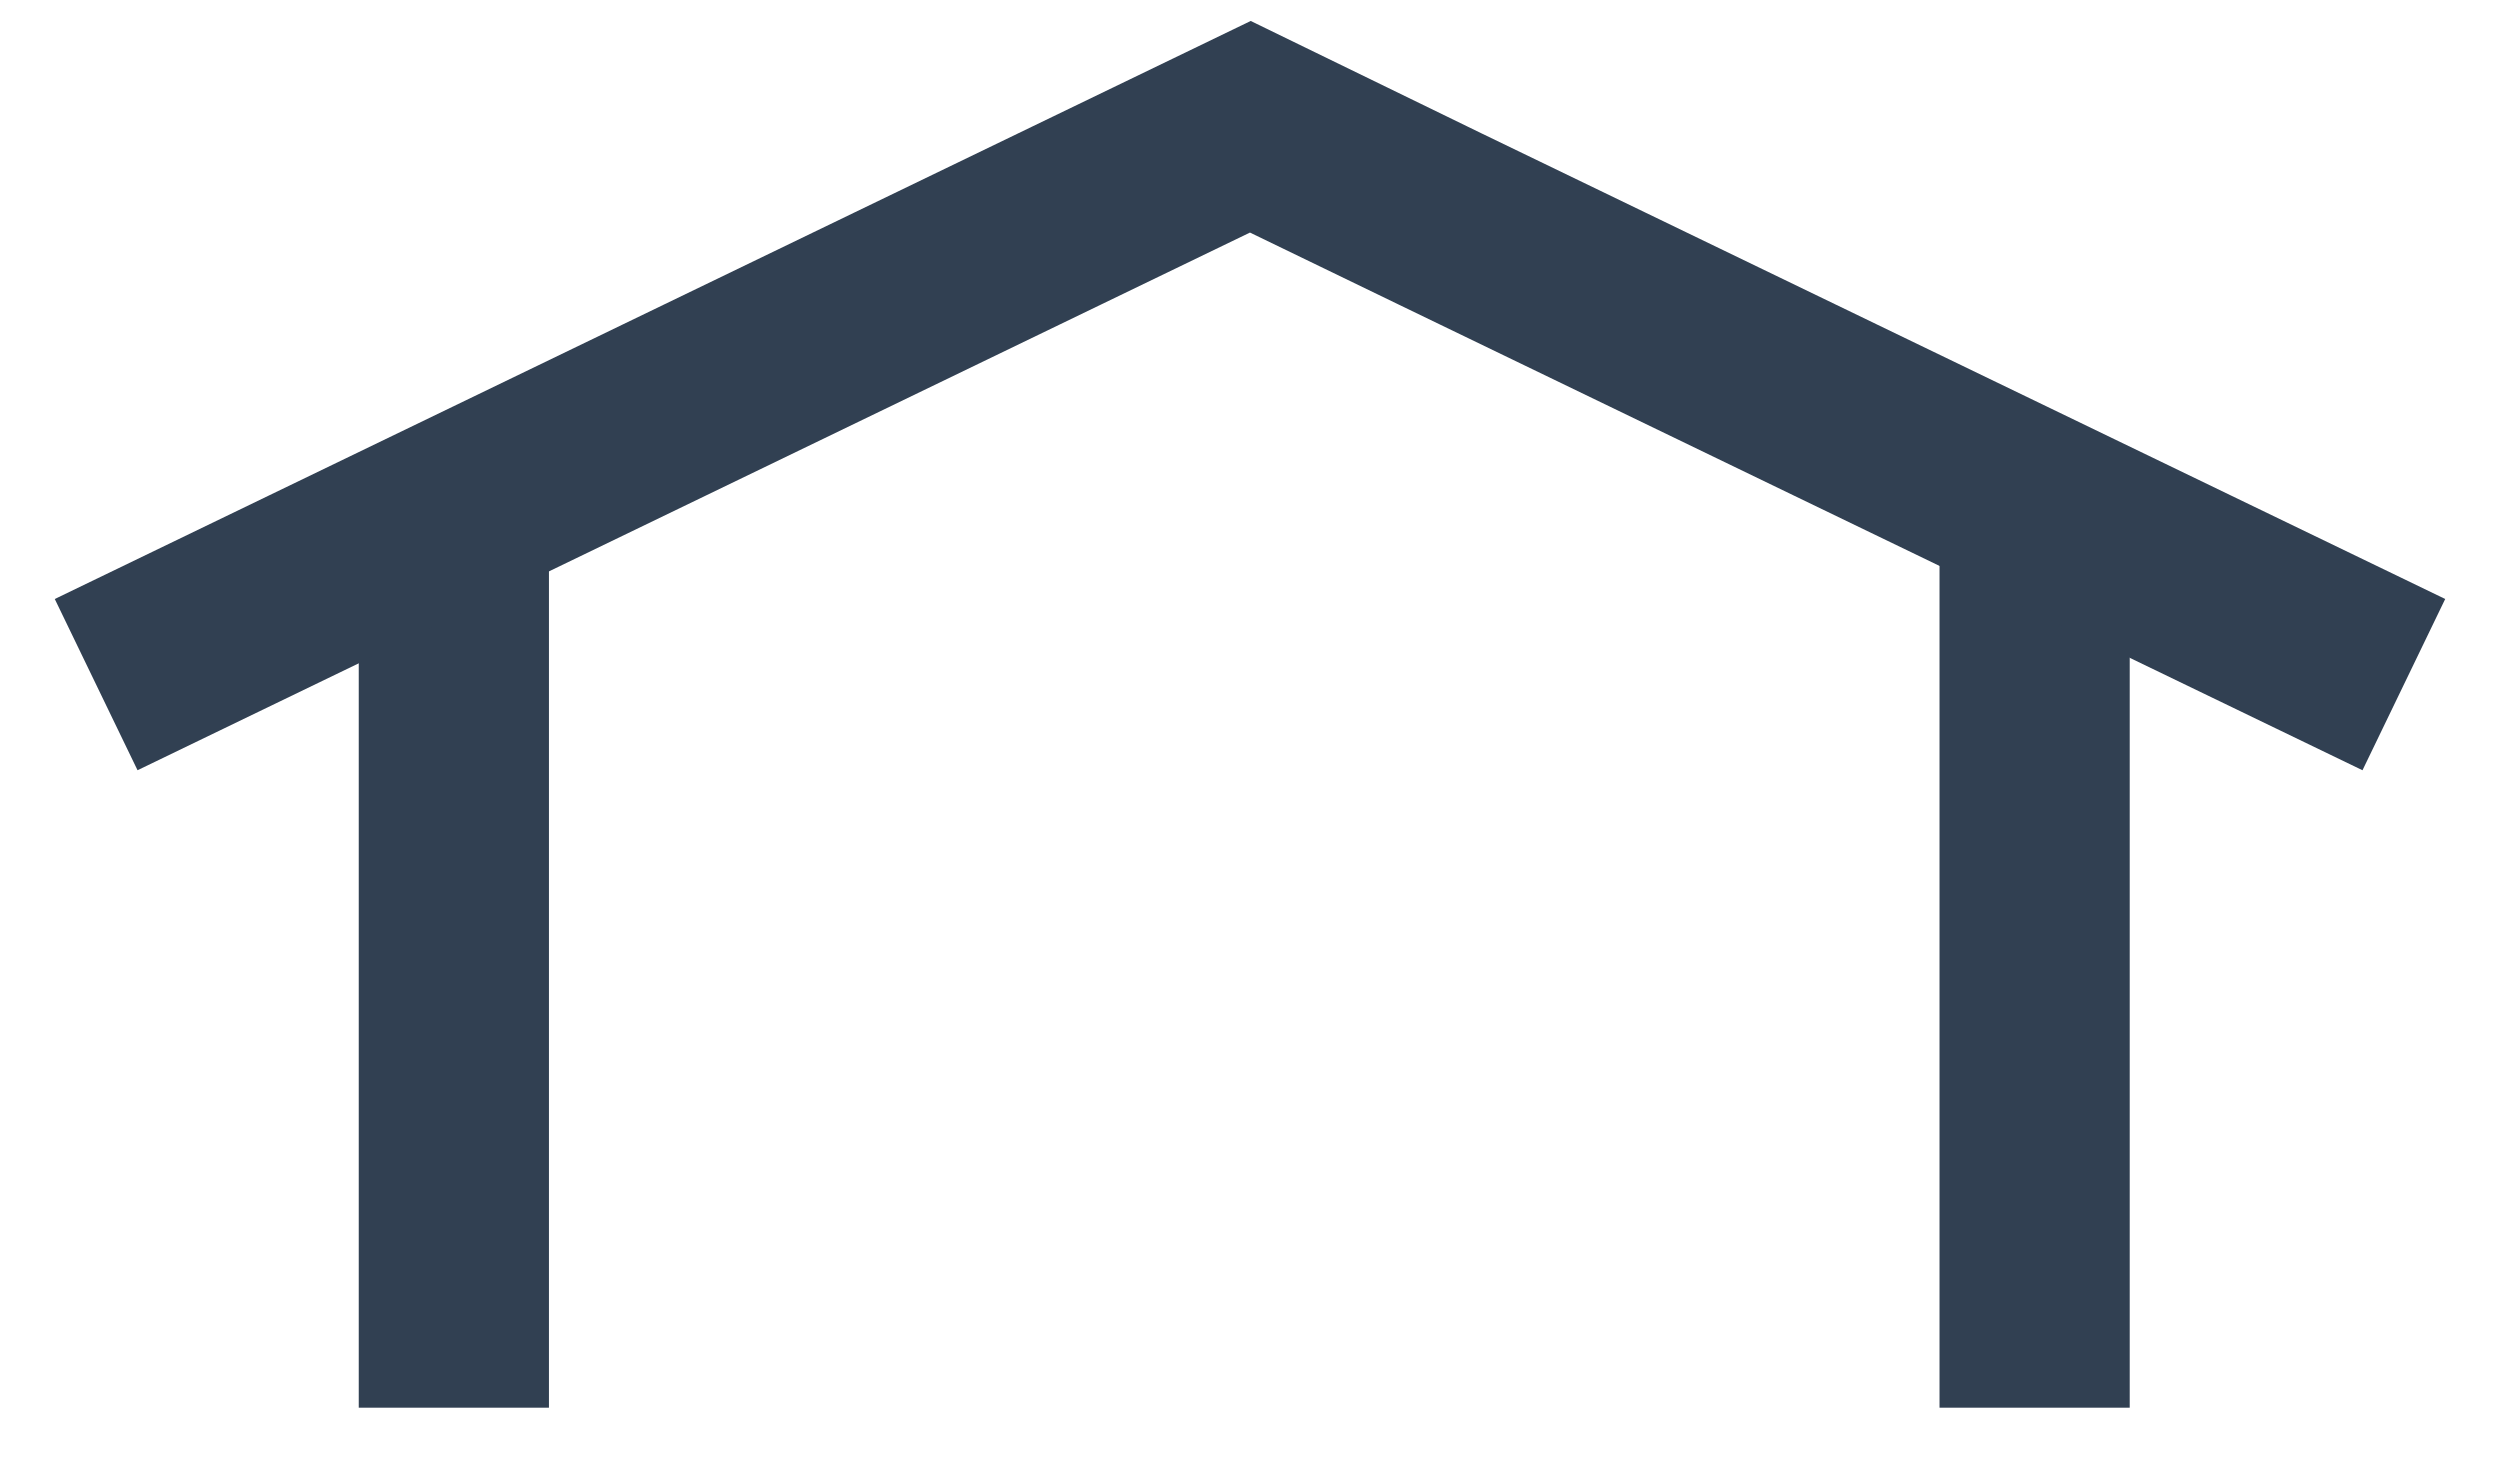 <?xml version="1.0" encoding="utf-8"?>
<!-- Generator: Adobe Illustrator 18.1.1, SVG Export Plug-In . SVG Version: 6.00 Build 0)  -->
<svg version="1.1" id="Layer_1" xmlns="http://www.w3.org/2000/svg" xmlns:xlink="http://www.w3.org/1999/xlink" x="0px" y="0px"
	 viewBox="0 0 65 38" enable-background="new 0 0 65 38" xml:space="preserve">
<g>
	<line fill="#FFFFFF" stroke="#314052" stroke-width="4.945" stroke-miterlimit="10" x1="11.8" y1="12.9" x2="11.8" y2="36.6"/>
	<line fill="#FFFFFF" stroke="#314052" stroke-width="4.945" stroke-miterlimit="10" x1="52.9" y1="12.9" x2="52.9" y2="36.6"/>
	<path fill="none" stroke="#314052" stroke-width="4.945" stroke-miterlimit="10" d="M2.5,17.8c0,0,30-14.5,30-14.5
		c0.6,0.3,30,14.5,30,14.5"/>
</g>
</svg>
